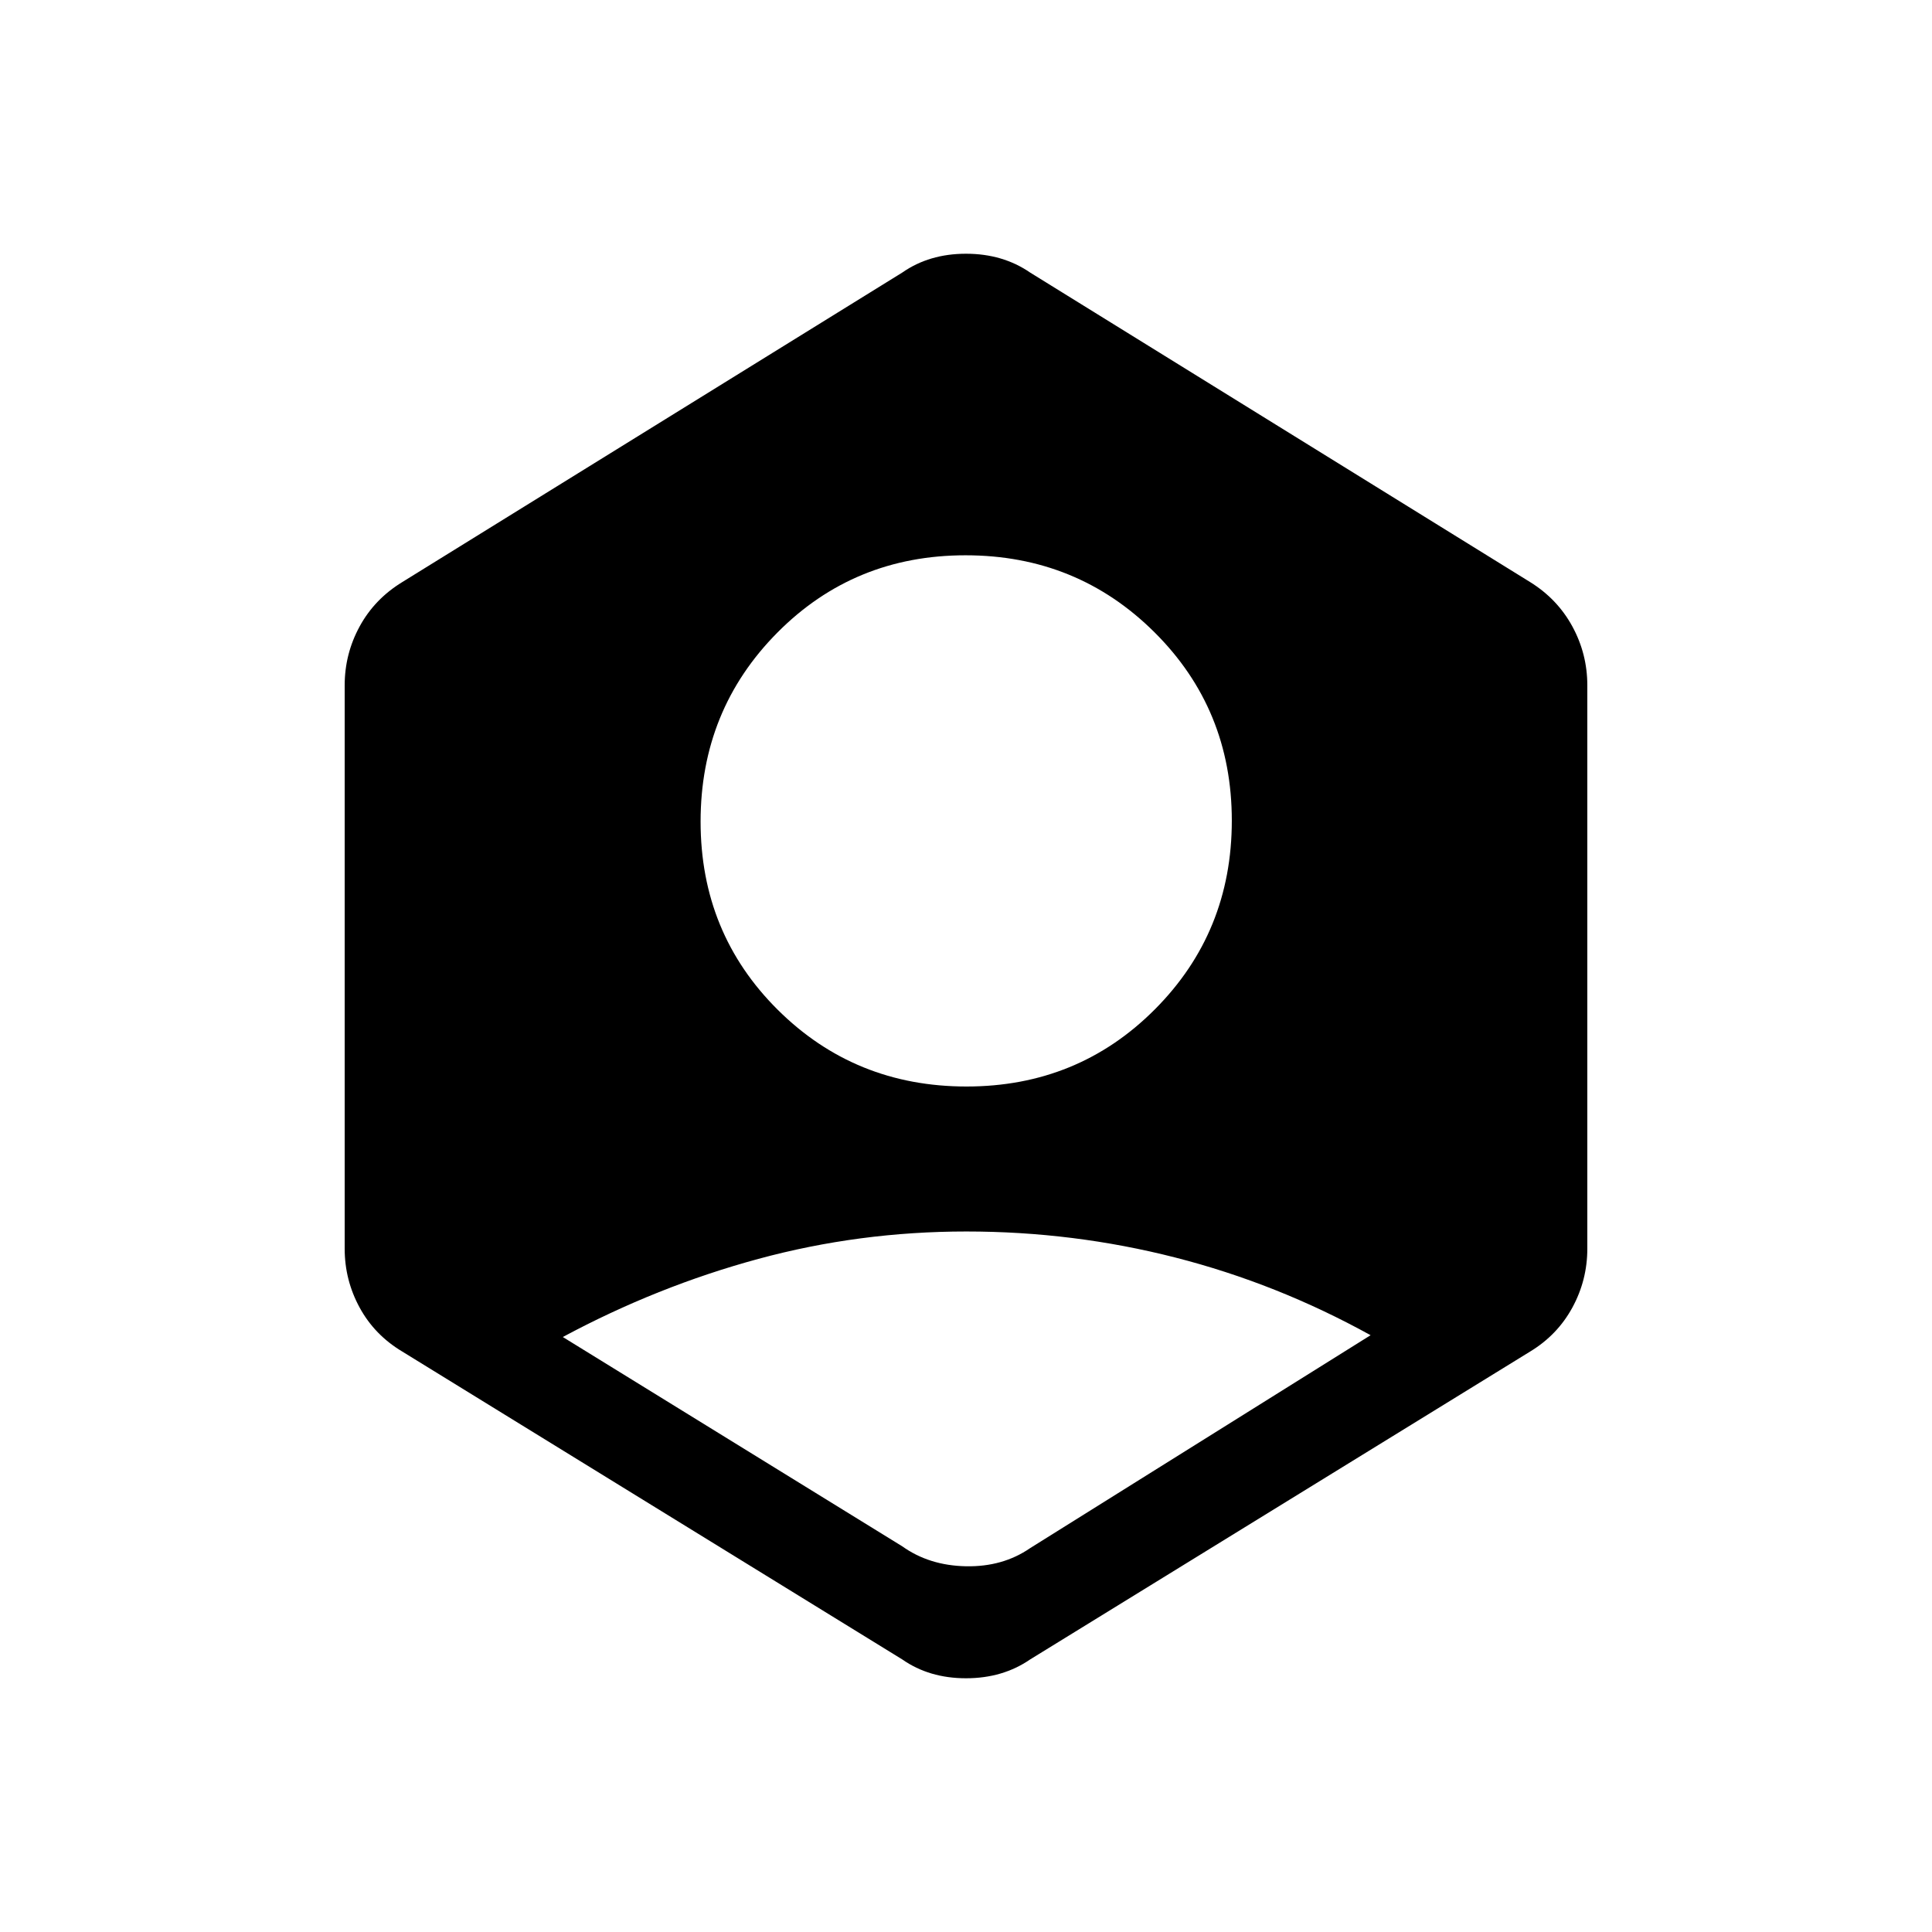 <svg xmlns="http://www.w3.org/2000/svg" height="20" viewBox="0 -960 960 960" width="20"><path d="M448.35-191.62q13.38 9.54 31.65 9.89 18.27.35 31.85-9l169.19-105.81q-46.46-25.69-97.07-38.61-50.61-12.93-103.79-12.93-53.18 0-103.37 13.62-50.19 13.61-97.16 38.81l168.7 104.03Zm31.89-228.5q55.41 0 93.62-38.35 38.22-38.36 38.22-93.77t-38.46-93.62q-38.45-38.22-93.86-38.22t-93.53 38.46q-38.11 38.45-38.11 93.86t38.35 93.53q38.36 38.11 93.77 38.11Zm-31.89 284.7-248.46-153q-13.76-8.22-21.19-21.86-7.43-13.65-7.43-29.26v-279.92q0-15.61 7.43-29.26 7.43-13.64 21.19-22.05l248.46-153.81q13.38-9.34 31.65-9.34 18.27 0 31.85 9.34l248.46 153.81q13.56 8.41 20.99 22.05 7.43 13.65 7.43 29.26v279.92q0 15.61-7.43 29.26-7.43 13.64-20.99 21.86l-248.46 153q-13.58 9.34-31.85 9.34-18.27 0-31.65-9.34Z"/></svg>